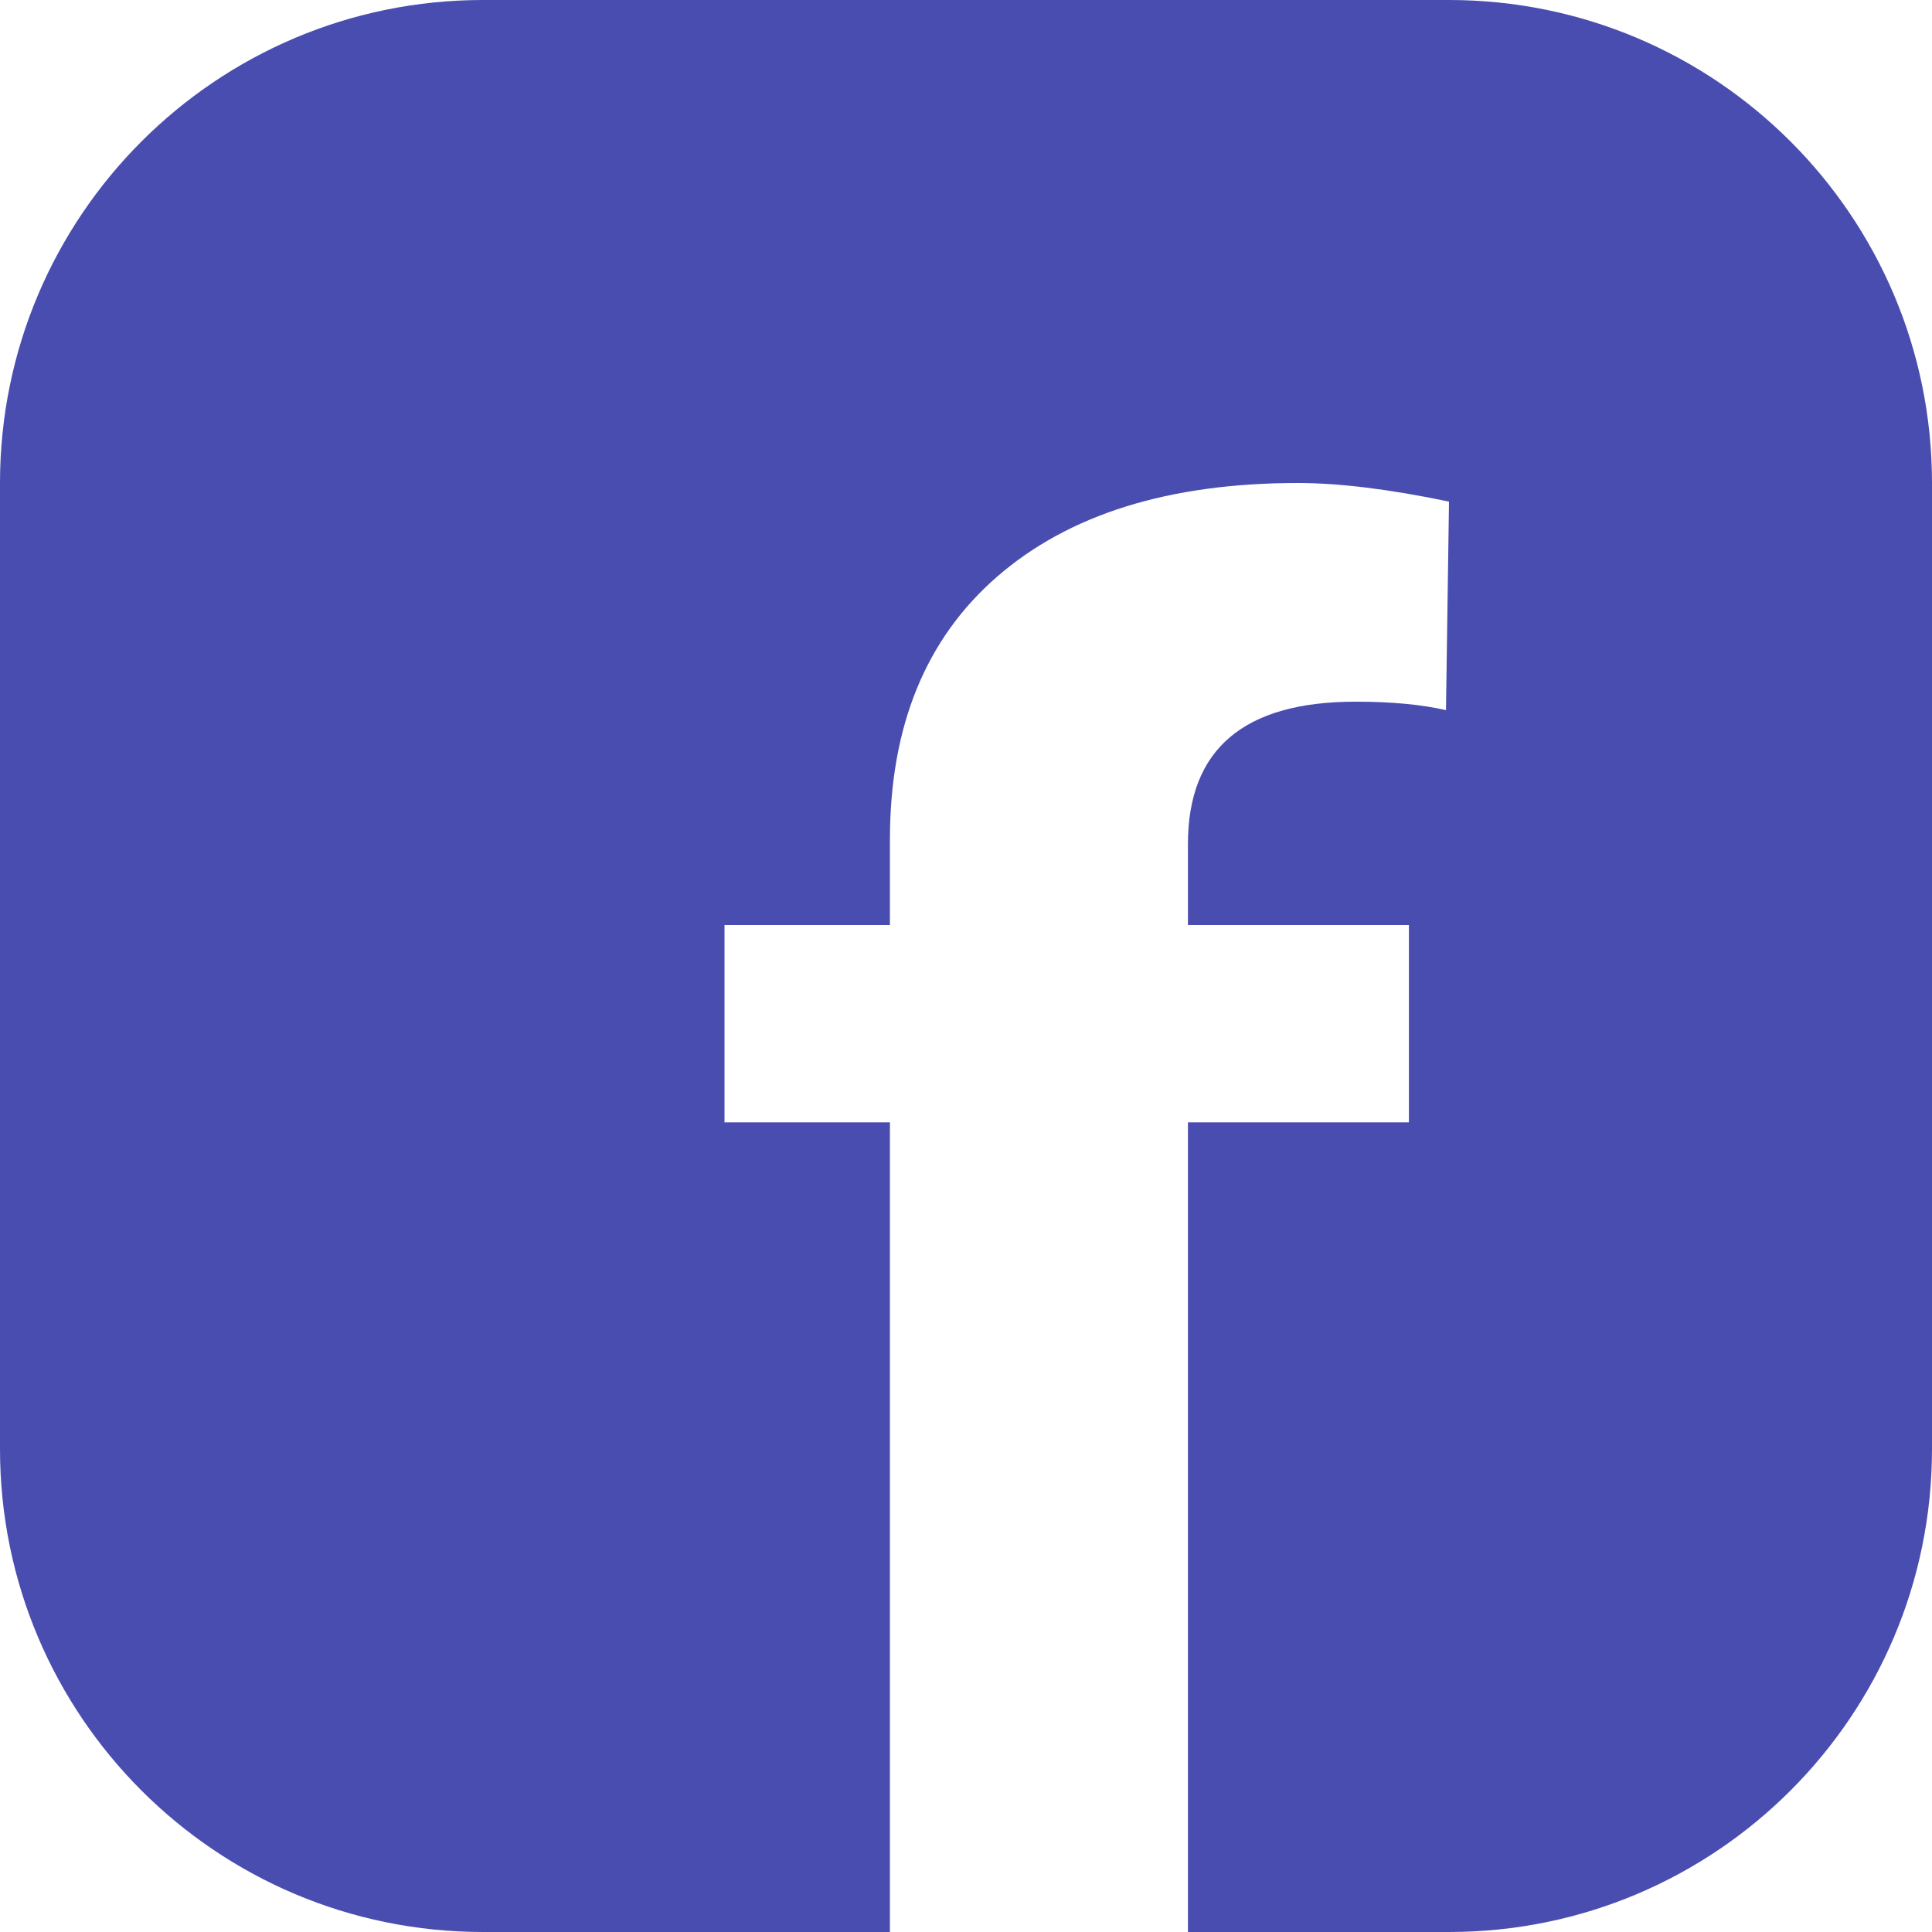 <svg width="16" height="16" viewBox="0 0 16 16" fill="none" xmlns="http://www.w3.org/2000/svg">
<path d="M4 0C1.791 0 0 1.791 0 4V12C0 14.209 1.791 16 4 16H7.37V9.295H6V7.661H7.37V6.952C7.37 6.017 7.665 5.292 8.255 4.778C8.851 4.259 9.682 4 10.749 4C11.089 4 11.506 4.051 12 4.154L11.975 5.881C11.77 5.834 11.521 5.811 11.226 5.811C10.301 5.811 9.838 6.204 9.838 6.99V7.661H11.668V9.295H9.838V16H12C14.209 16 16 14.209 16 12V4C16 1.791 14.209 0 12 0H4Z" fill="#494DB0"/>
</svg>
